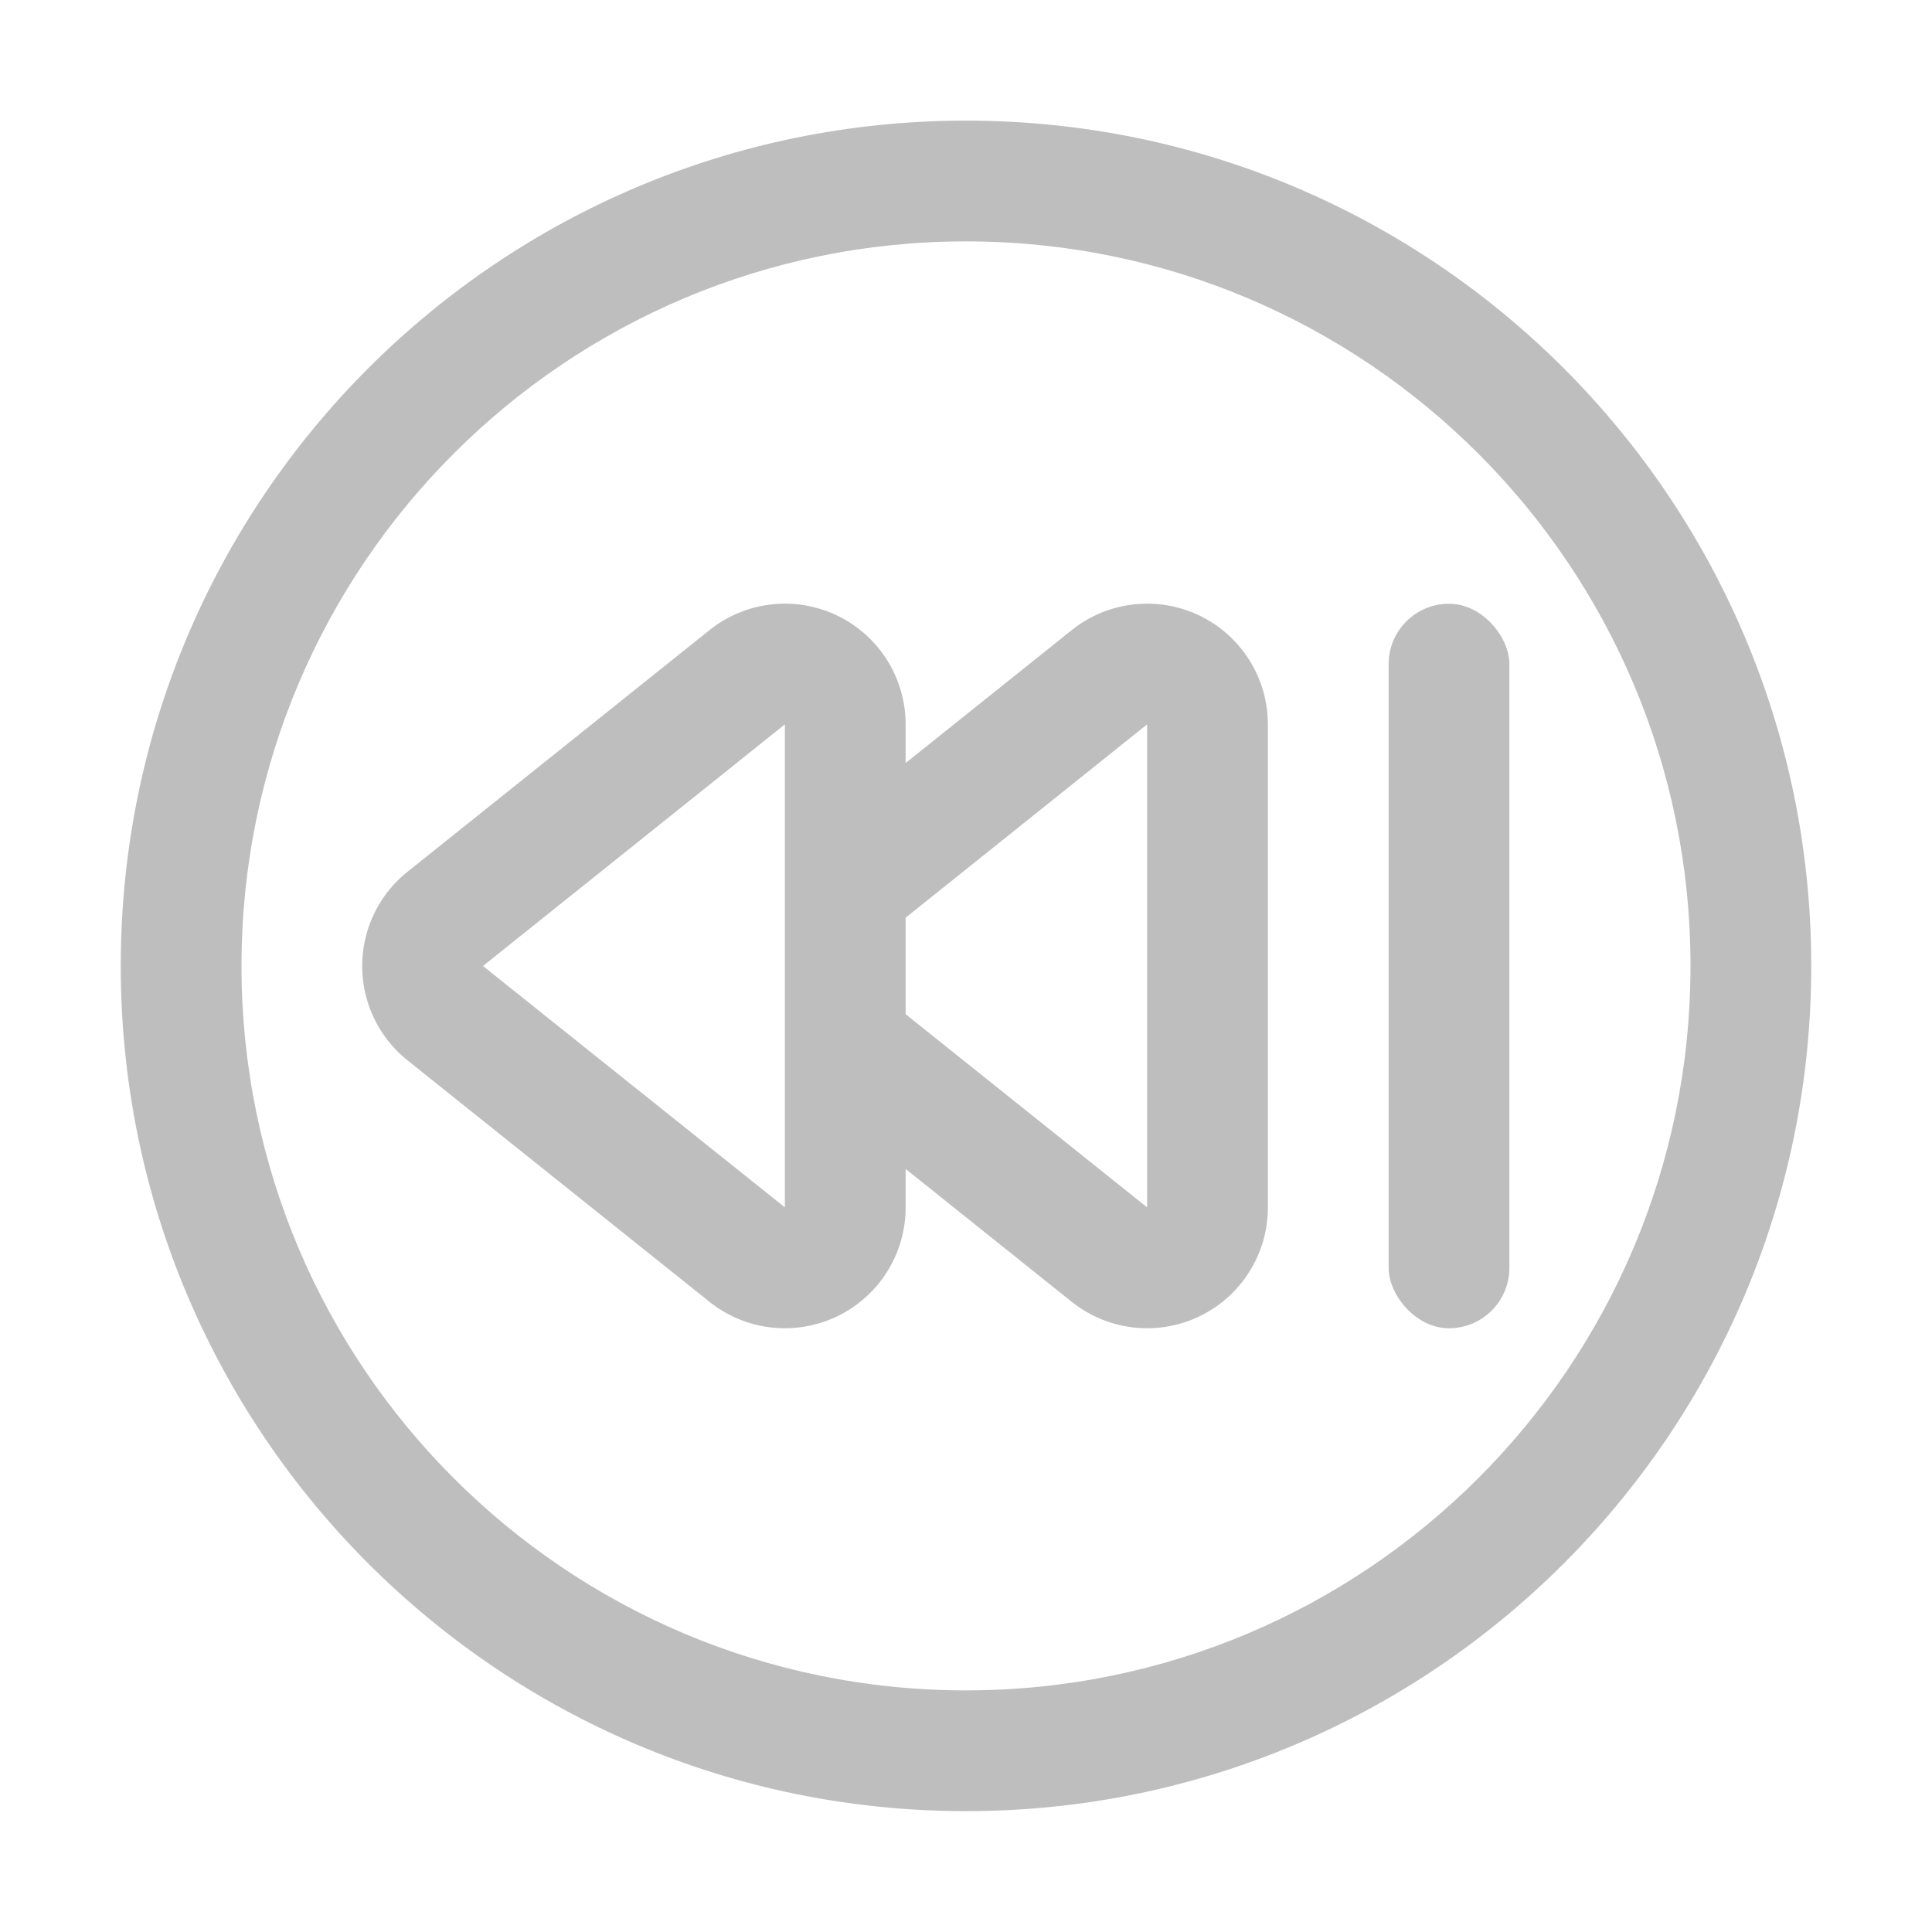 <svg xmlns="http://www.w3.org/2000/svg" id="svg175" width="32" height="32" version="1.1">
<style id="current-color-scheme" type="text/css">
.ColorScheme-Contrast{color:#bebebe}
</style>
<g id="media-skip-backward" transform="matrix(-1 0 0 1 526 -33)">
<rect id="rect11713" width="32" height="32" x="494" y="33" rx="0" ry="0" style="fill:none"/>
<path id="path11715" fill="currentColor" d="M510 34.998c-7.732 0-14 6.268-14 14s6.268 14 14 14 14-6.268 14-14-6.268-14-14-14m0 2c6.627 0 12 5.373 12 12 0 6.628-5.373 12-12 12s-12-5.372-12-12c0-6.627 5.373-12 12-12" class="ColorScheme-Contrast"/>
<path id="path12720" fill="currentColor" d="M512.854 43.004a2 2 0 0 1 1.396.434l5 4.001a2 2 0 0 1 0 3.124l-5 3.998a2 2 0 0 1-3.25-1.563v-.637l-2.75 2.2a2 2 0 0 1-3.25-1.563v-8a2 2 0 0 1 1.135-1.803 2 2 0 0 1 .719-.191 2 2 0 0 1 1.396.434l2.75 2.2v-.64a2 2 0 0 1 1.135-1.803 2 2 0 0 1 .719-.191m.146 1.994v8L518 49Zm-6 0v8l4-3.2V48.2z" class="ColorScheme-Contrast"/>
<rect id="rect12067" width="2" height="12" x="-503" y="43" fill="currentColor" class="ColorScheme-Contrast" rx="1" ry="1" transform="scale(-1 1)"/>
</g>
</svg>
